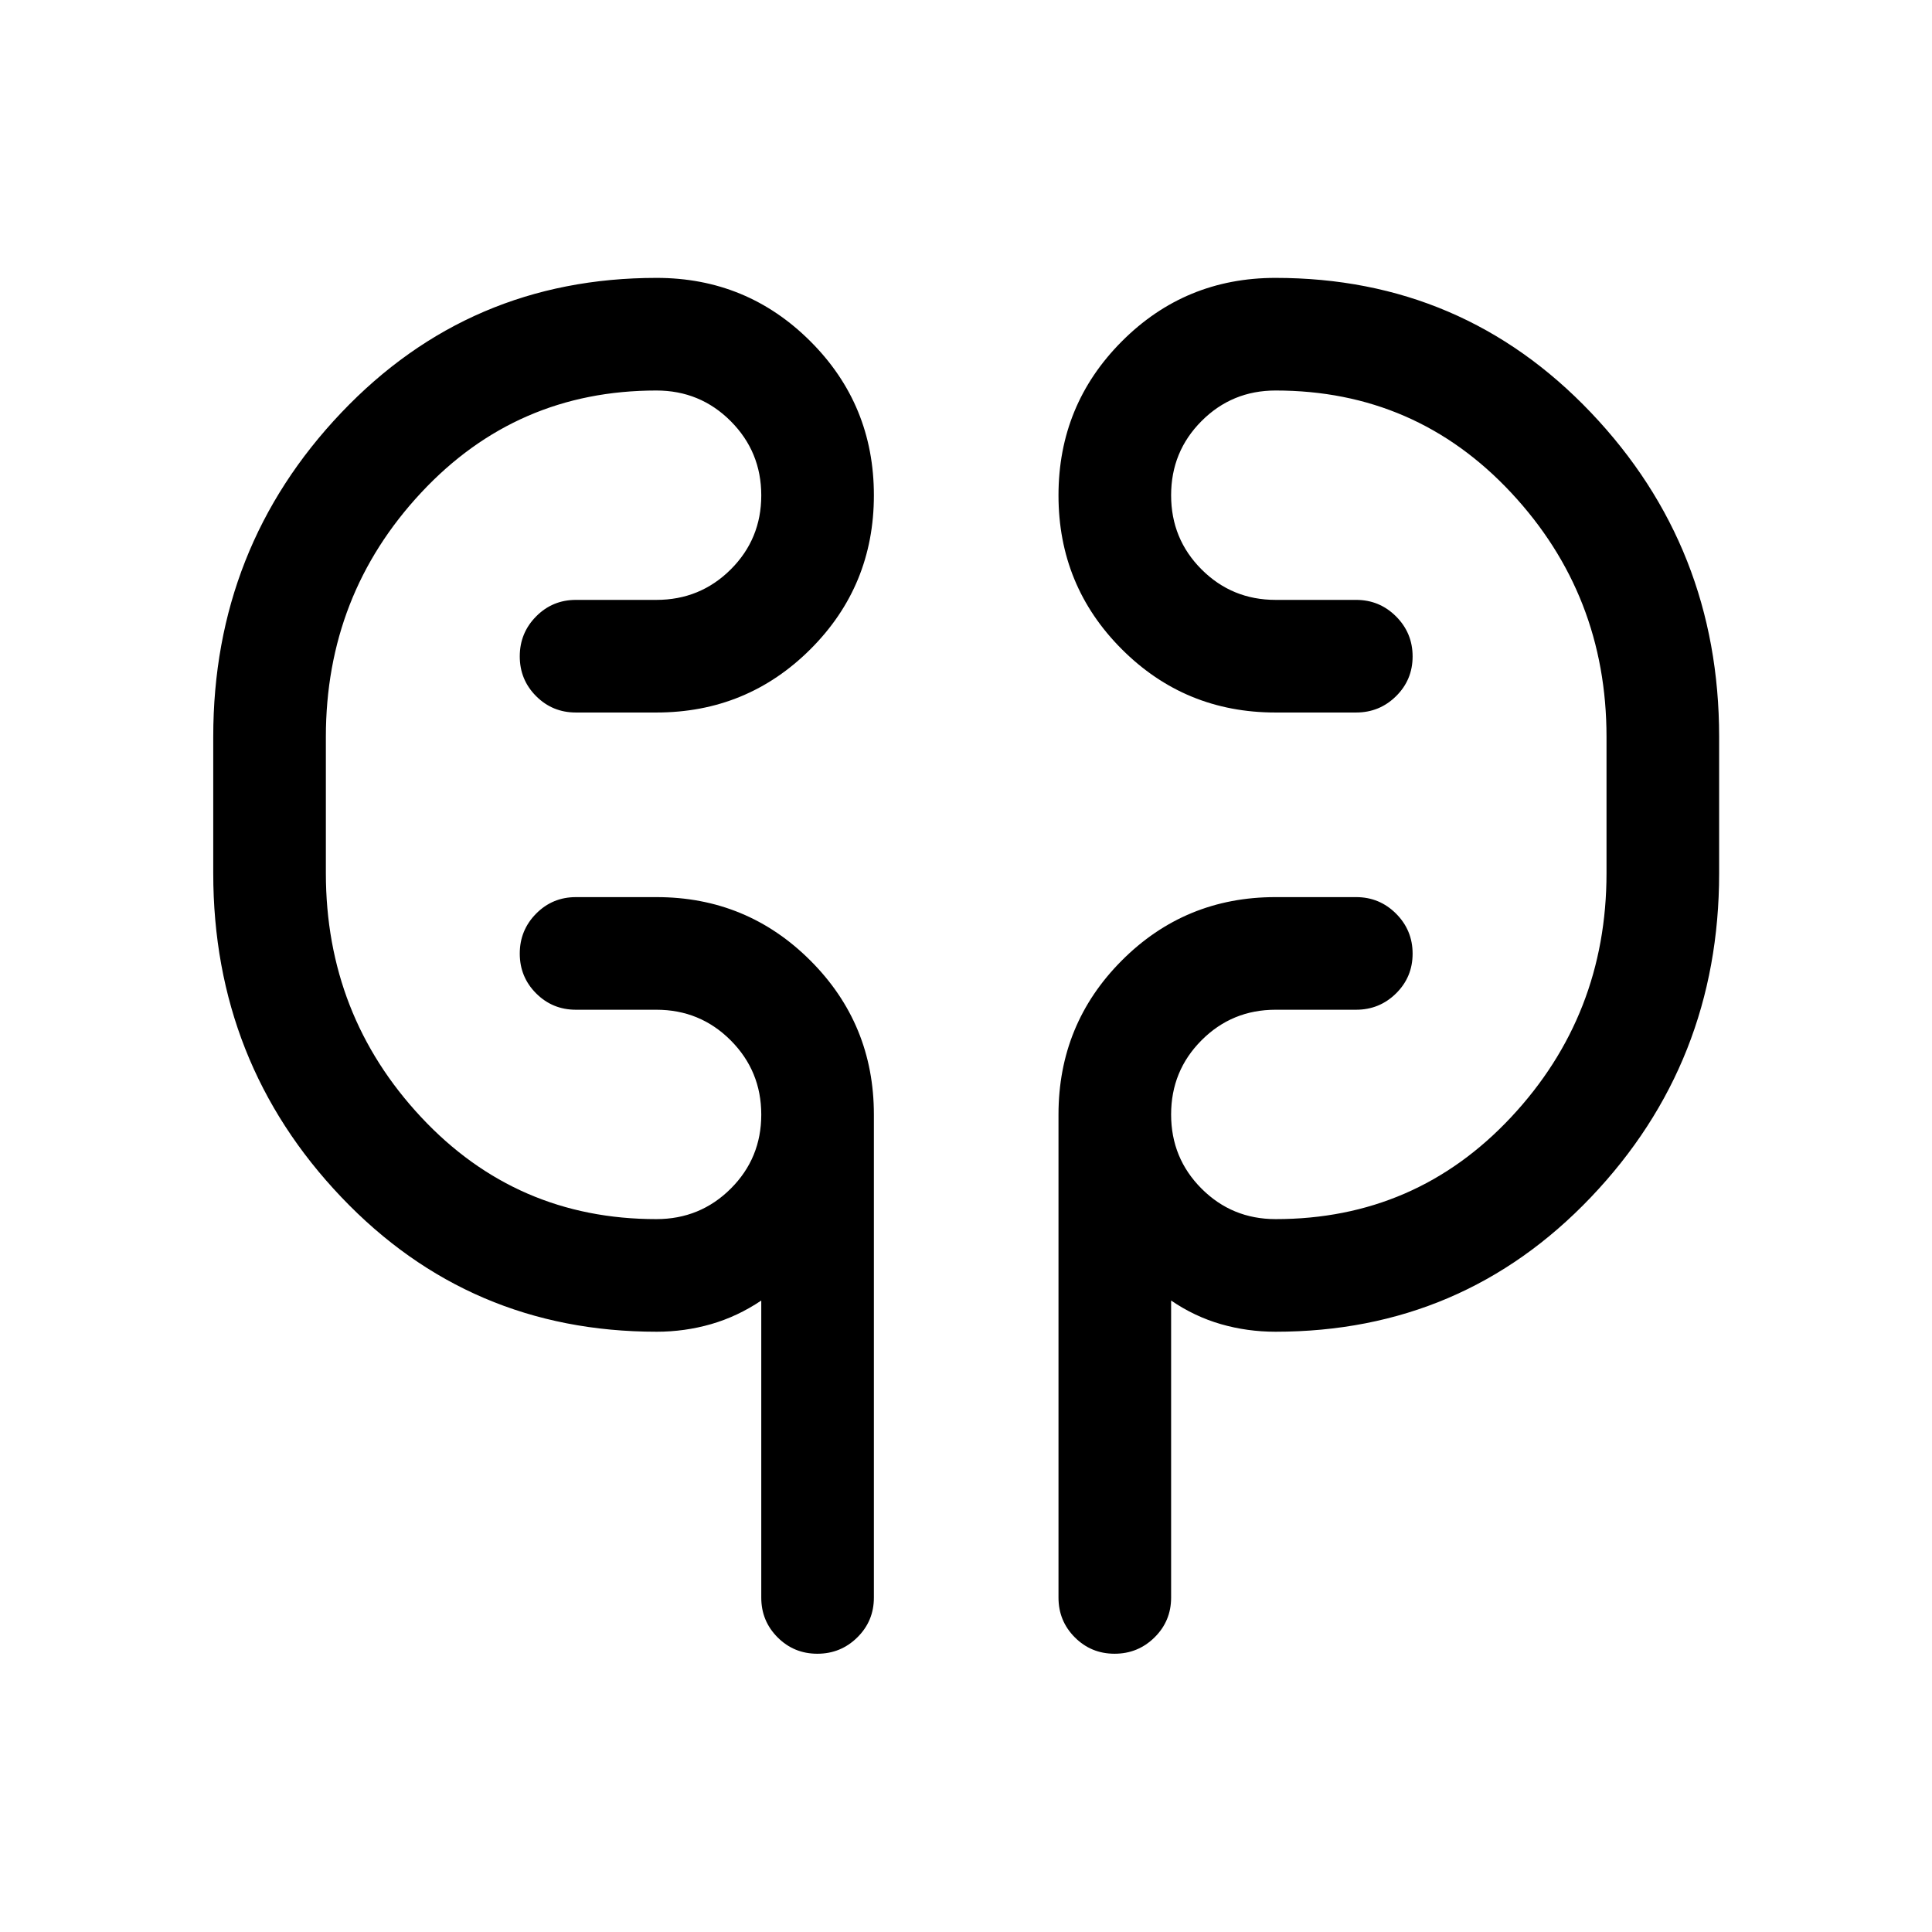 <svg xmlns="http://www.w3.org/2000/svg" height="24" viewBox="0 -960 960 960" width="24"><path d="M326.26-298.27q-93.01 0-156.65-66.87Q105.96-432 105.96-526.1v-67.8q0-94.1 63.64-161.06 63.64-66.96 156.65-66.96 44.89 0 76.43 31.51 31.55 31.5 31.55 76.51 0 45.02-31.52 76.48t-76.56 31.46h-40q-11.63 0-19.75-8.13-8.13-8.13-8.13-19.77 0-11.64 8.13-19.85 8.12-8.21 19.75-8.21h40q21.75 0 36.94-15.13 15.18-15.13 15.18-36.79 0-21.66-15.18-36.89-15.19-15.23-36.94-15.23-69.57 0-116.9 50.77-47.33 50.77-47.33 121.34v67.7q0 70.57 47.33 121.25 47.33 50.67 116.9 50.67 21.75 0 36.94-15.13 15.18-15.13 15.18-36.79 0-21.66-15.18-36.89-15.19-15.23-36.94-15.23h-40q-11.63 0-19.75-8.13-8.13-8.13-8.13-19.77 0-11.64 8.13-19.85 8.12-8.21 19.75-8.21h40.09q44.9 0 76.44 31.52 31.55 31.52 31.55 76.56v240q0 11.63-8.22 19.75-8.23 8.13-19.87 8.13t-19.75-8.13q-8.12-8.12-8.12-19.75v-147.62q-11.85 7.96-24.96 11.73-13.12 3.77-27.05 3.77Zm307.5 0q-14.02 0-27.1-3.77-13.08-3.77-24.74-11.73v147.62q0 11.63-8.22 19.75-8.23 8.13-19.87 8.13t-19.75-8.13q-8.12-8.12-8.12-19.75v-240q0-45.04 31.44-76.56 31.44-31.52 76.35-31.52h40.1q11.63 0 19.85 8.22 8.22 8.23 8.22 19.87t-8.22 19.75q-8.22 8.12-19.85 8.12h-40q-21.67 0-36.8 15.17-15.13 15.16-15.13 36.88 0 21.72 15.13 36.85 15.13 15.14 36.8 15.14 69.64 0 117.03-50.67 47.39-50.68 47.39-121.25v-67.7q0-70.57-47.39-121.34-47.39-50.77-117.03-50.77-21.67 0-36.8 15.17-15.13 15.16-15.13 36.88 0 21.72 15.13 36.85 15.13 15.14 36.8 15.14h40q11.63 0 19.85 8.22 8.22 8.23 8.22 19.87t-8.22 19.75q-8.22 8.12-19.85 8.12h-40.1q-44.91 0-76.35-31.47-31.44-31.47-31.44-76.42 0-44.96 31.45-76.51 31.44-31.56 76.37-31.56 93.06 0 156.76 66.94 63.69 66.94 63.69 161.13v67.79q0 94.08-63.69 160.93-63.7 66.86-156.78 66.86ZM161.92-526.15v-67.7 67.7Zm636.35-67.7v67.7-67.7Z"/></svg>